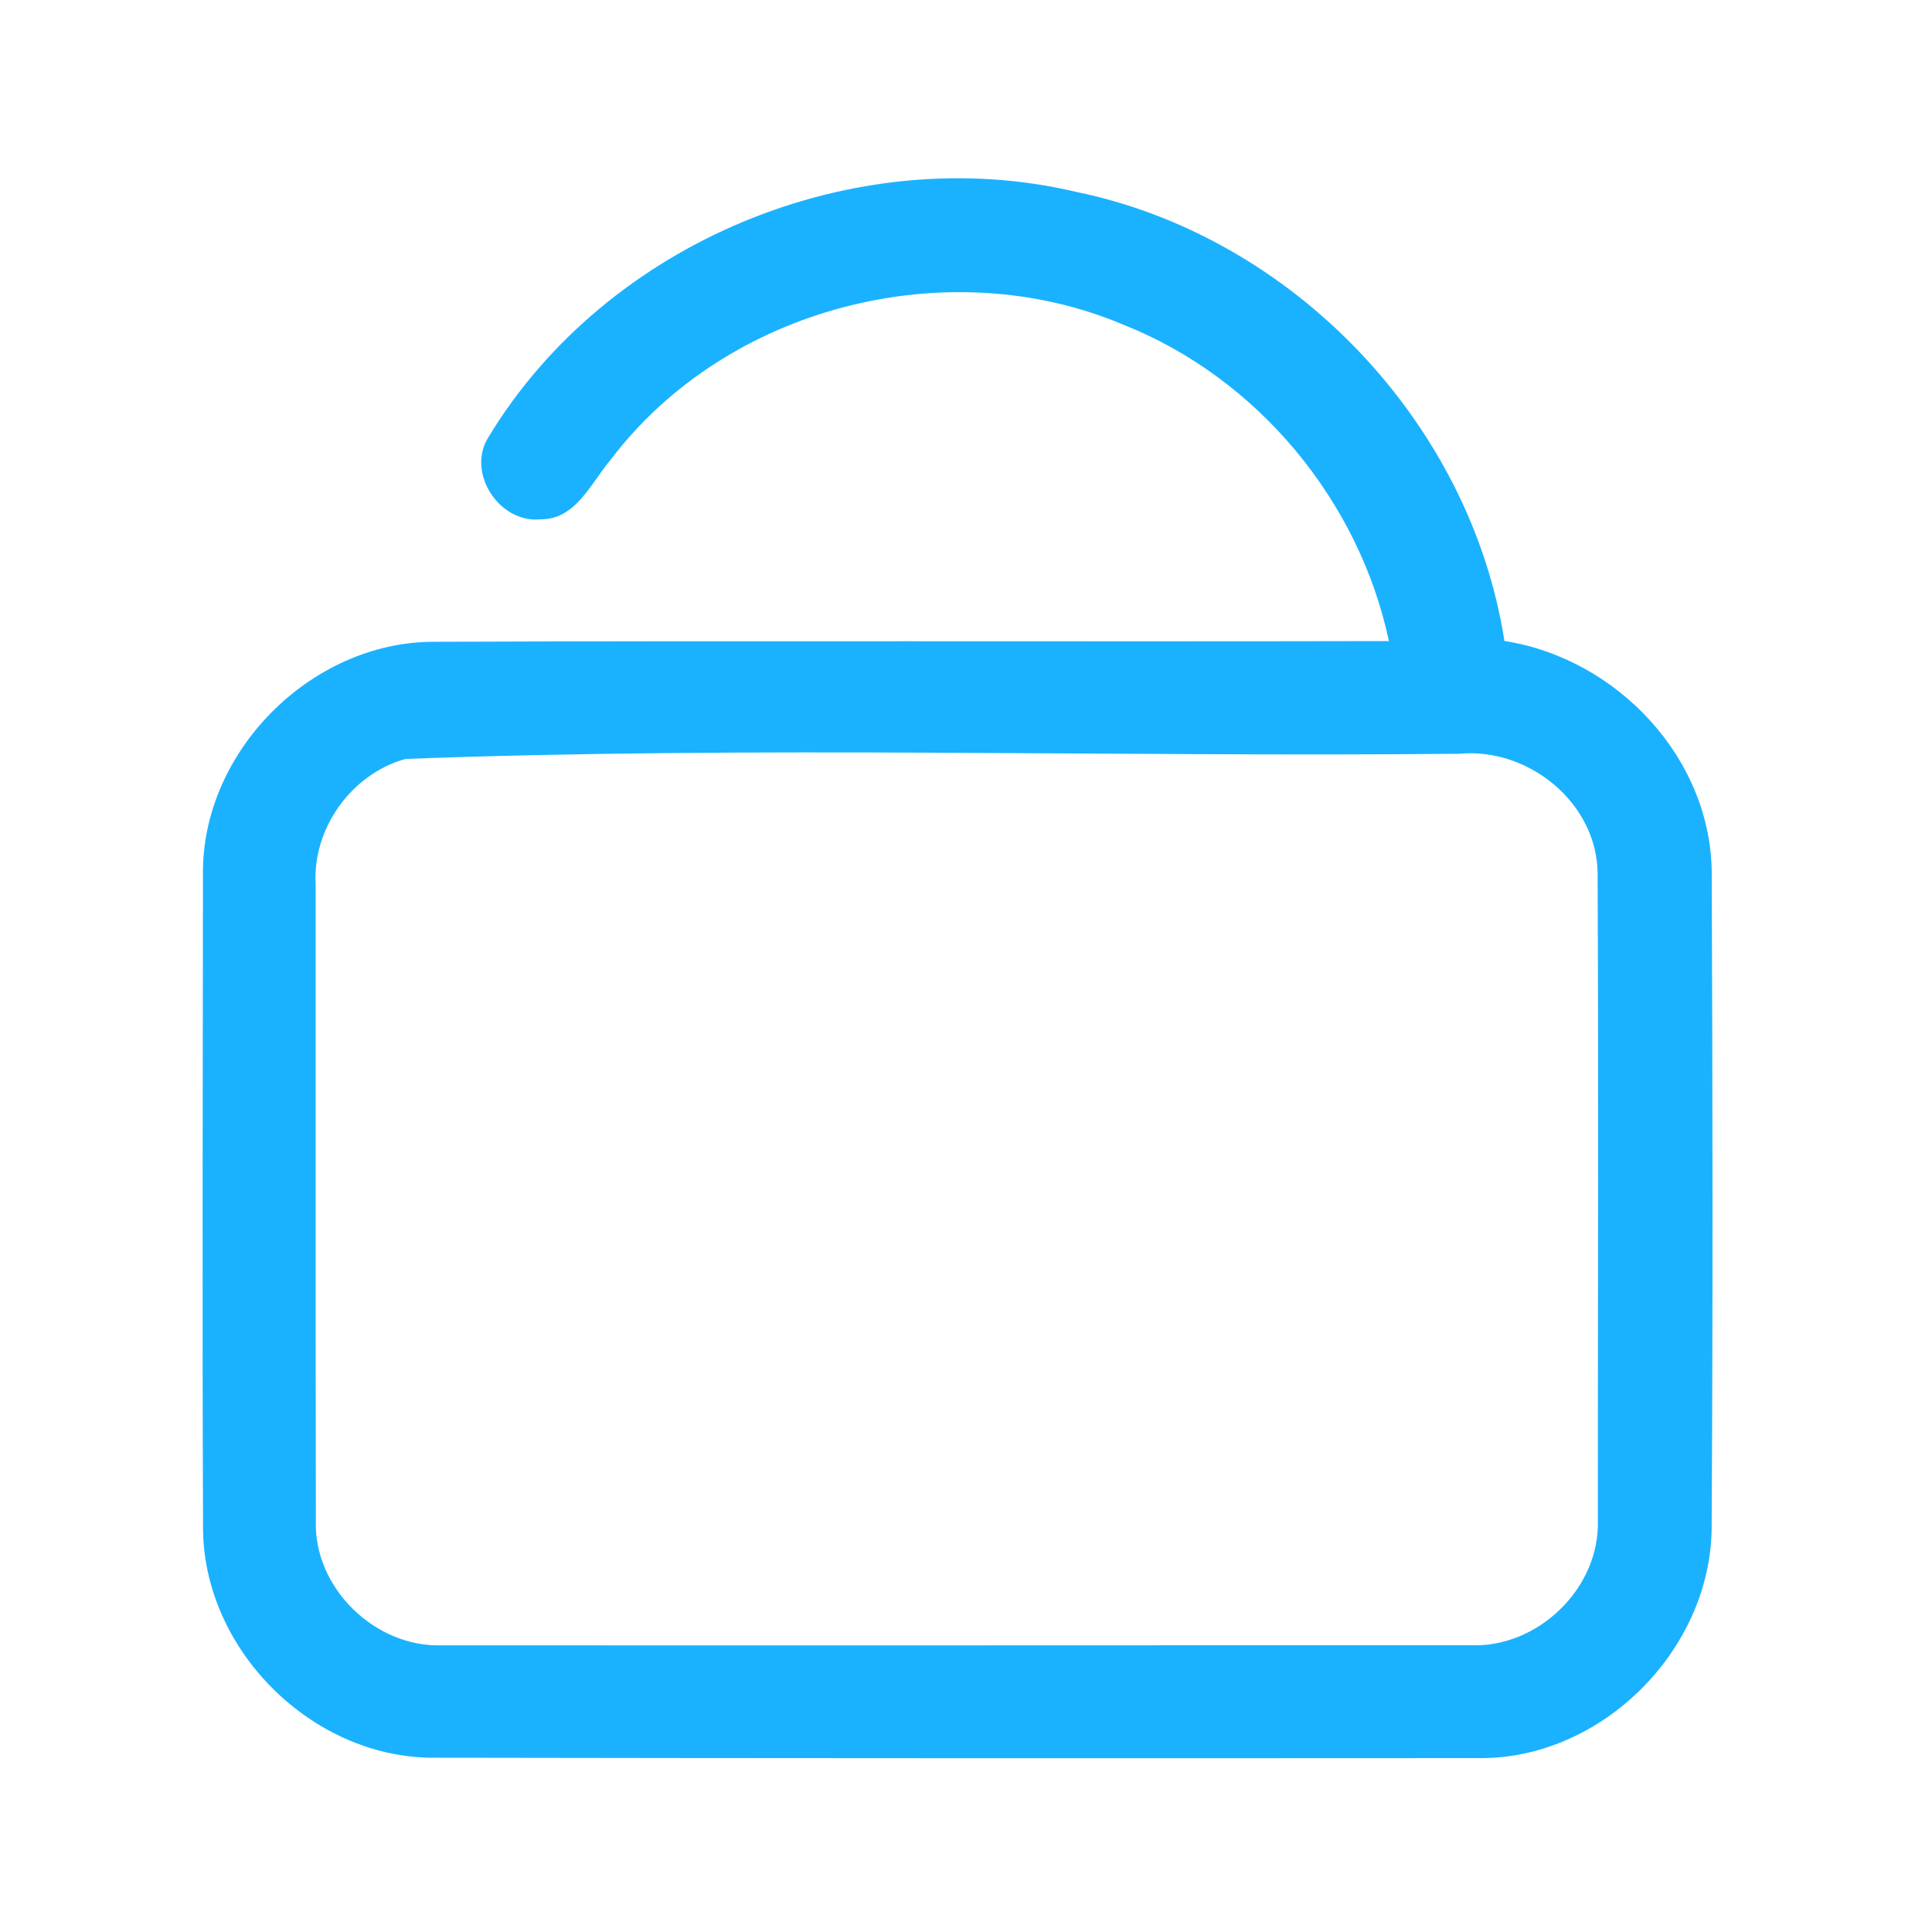 <?xml version="1.0" encoding="UTF-8" ?>
<!DOCTYPE svg PUBLIC "-//W3C//DTD SVG 1.1//EN" "http://www.w3.org/Graphics/SVG/1.1/DTD/svg11.dtd">
<svg width="192pt" height="192pt" viewBox="0 0 192 192" version="1.1" xmlns="http://www.w3.org/2000/svg">
<g id="#1ab2ffff">
<path fill="#1ab2ff" opacity="1.00" d=" M 48.55 43.43 C 60.28 24.04 84.92 13.86 106.95 19.07 C 128.47 23.50 146.12 41.98 149.51 63.70 C 160.74 65.45 170.16 75.43 170.11 86.98 C 170.20 108.67 170.23 130.36 170.10 152.05 C 169.88 164.08 159.15 174.78 147.07 174.72 C 112.36 174.74 77.64 174.74 42.93 174.68 C 30.98 174.61 20.34 164.03 20.18 152.08 C 20.09 130.37 20.15 108.65 20.17 86.93 C 20.02 74.74 30.85 63.84 43.01 63.78 C 74.68 63.66 106.36 63.78 138.03 63.71 C 135.06 49.76 124.97 37.57 111.69 32.29 C 94.20 24.87 72.22 30.47 60.70 45.67 C 58.74 47.97 57.23 51.67 53.68 51.61 C 49.61 52.01 46.30 46.95 48.55 43.43 M 40.31 75.42 C 34.92 76.90 31.02 82.36 31.37 87.94 C 31.38 108.99 31.35 130.03 31.39 151.07 C 31.14 157.78 37.26 163.74 43.93 163.51 C 77.97 163.53 112.02 163.51 146.06 163.50 C 152.80 163.82 159.01 157.85 158.79 151.08 C 158.79 129.69 158.86 108.29 158.77 86.91 C 158.78 79.83 151.91 74.25 145.01 74.91 C 110.12 75.24 75.12 74.12 40.31 75.42 Z" />
</g>
</svg>
